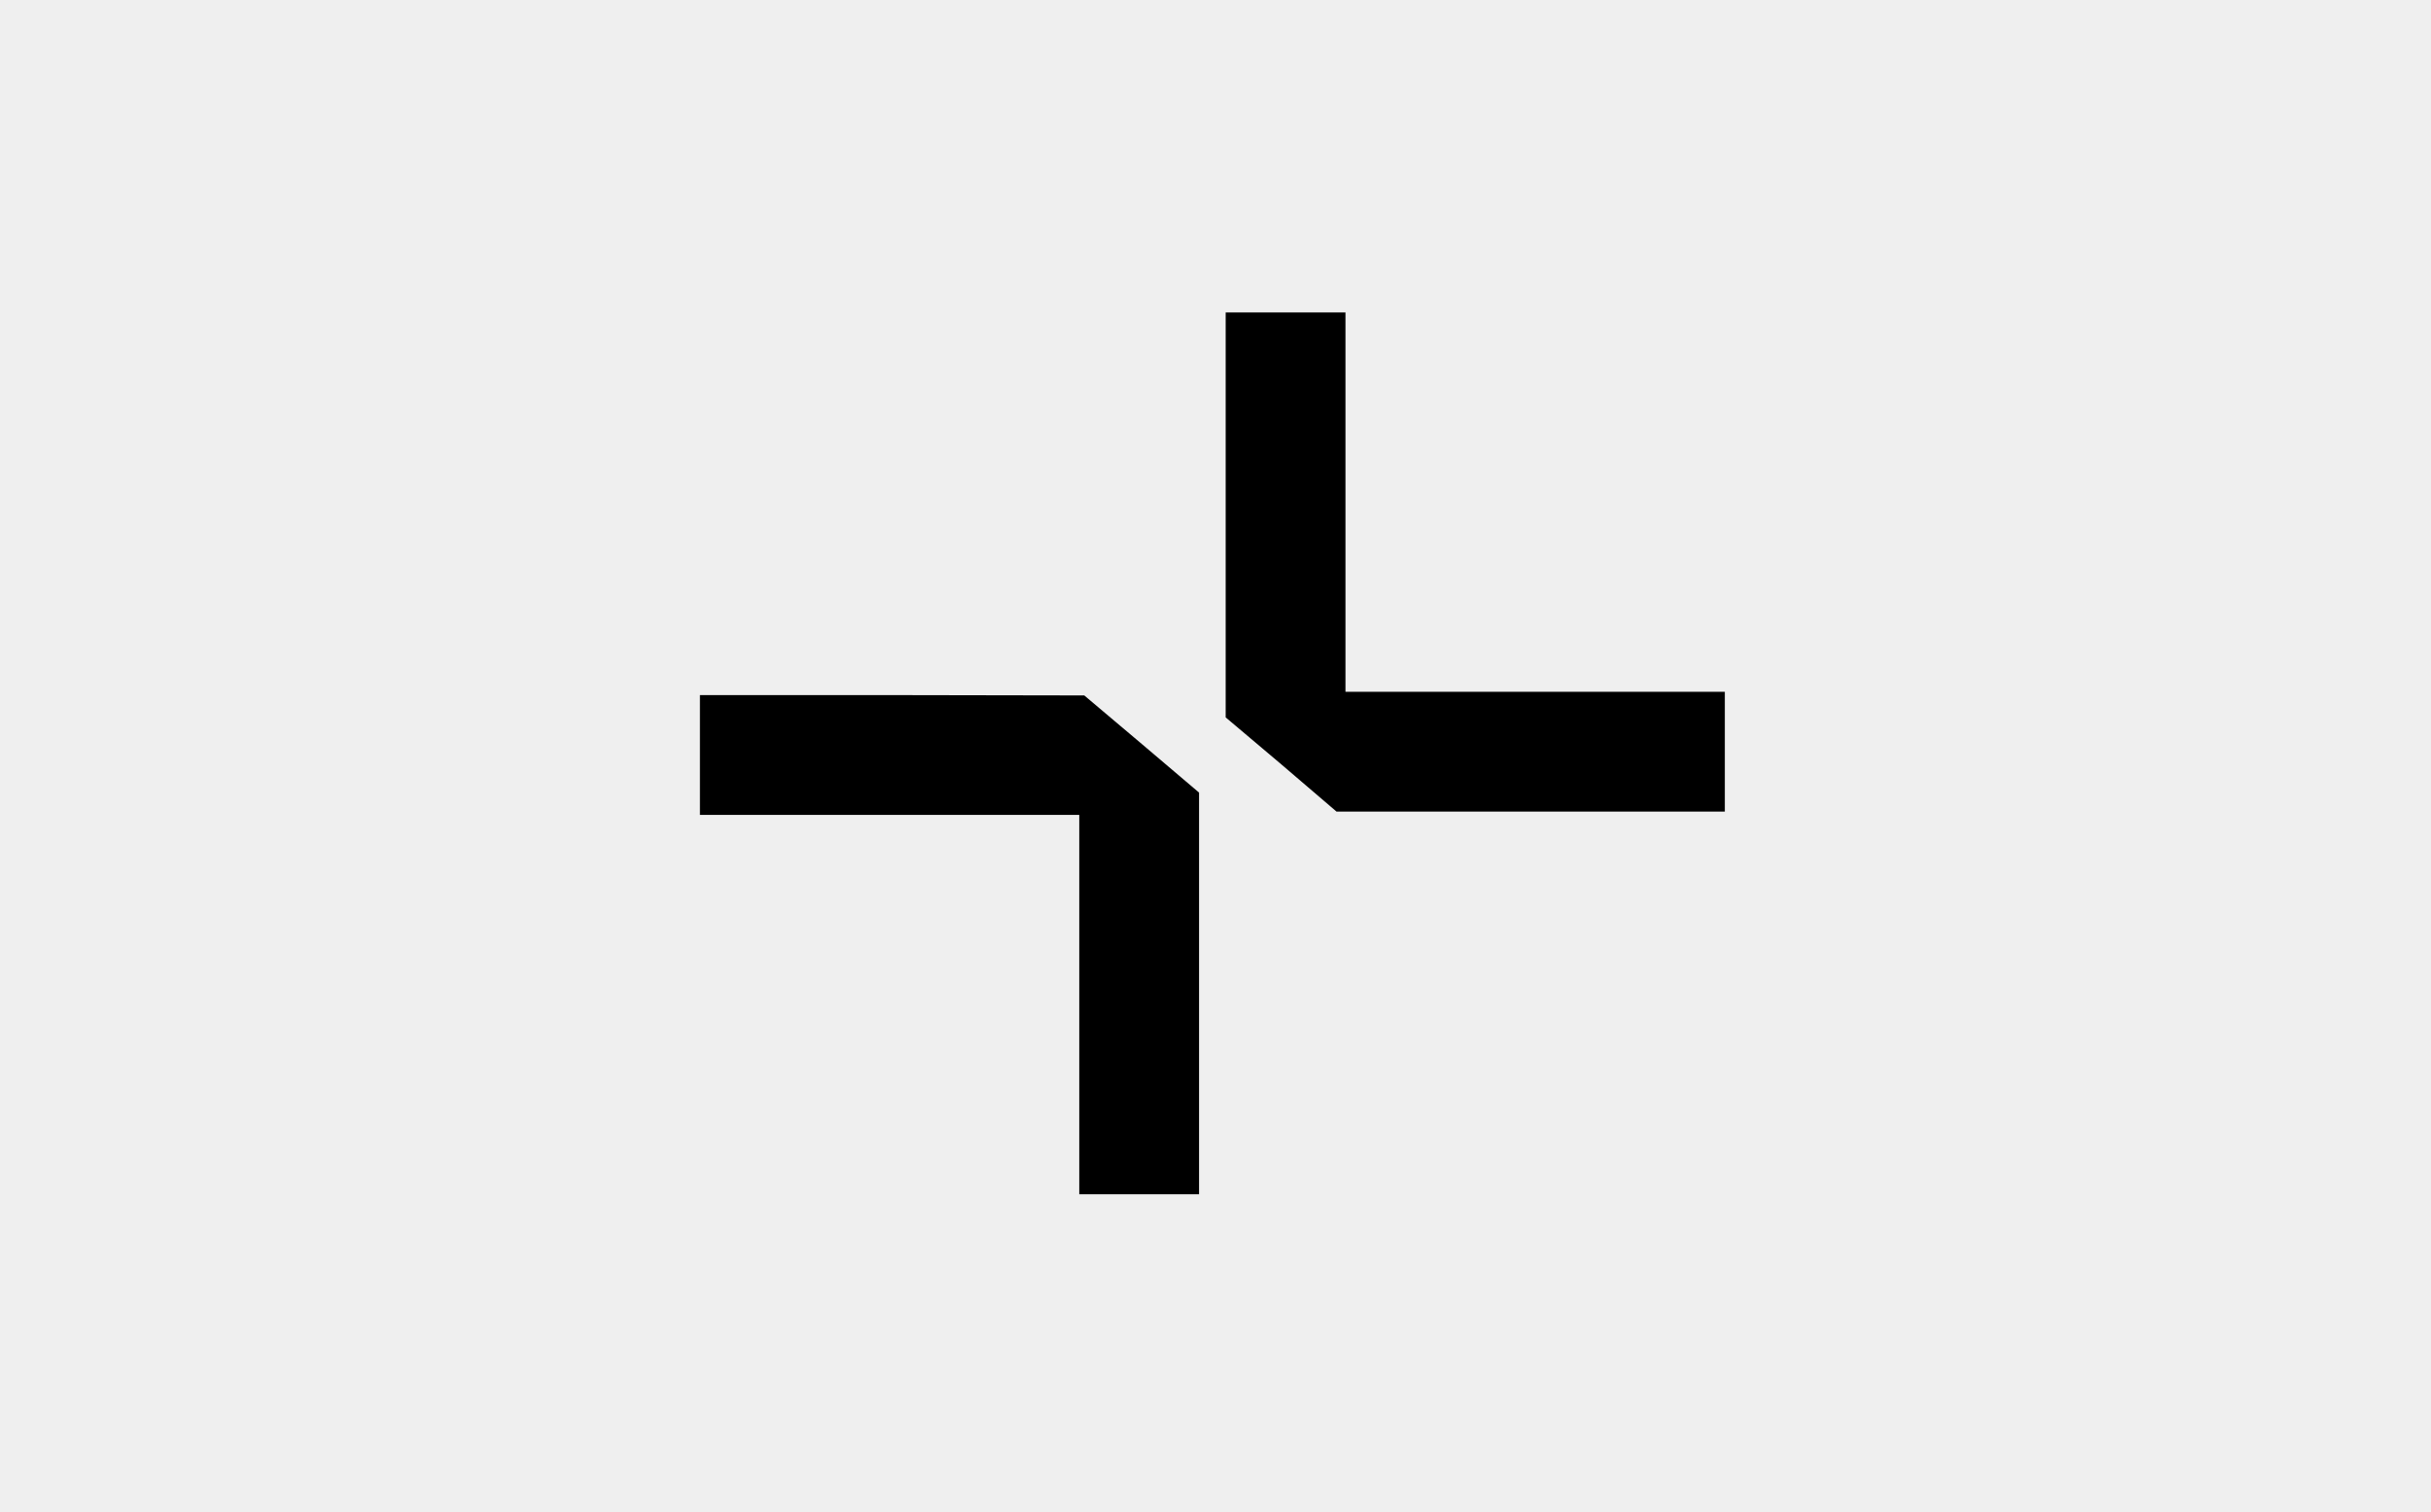 <svg width="389" height="242" viewBox="0 0 389 242" fill="none" xmlns="http://www.w3.org/2000/svg">
<rect width="389" height="242" fill="#EFEFEF"/>
<path d="M196.129 82.374V114.801L205.021 122.309L213.86 129.87H244.956H275.999V120.286V110.701H245.648H215.298V80.351V50H205.713H196.129V82.374Z" fill="black"/>
<path d="M112 120.818V130.402H142.351H172.701V160.753V191.104H182.286H191.87V158.996V126.835L182.712 119.061L173.5 111.287L142.777 111.233H112V120.818Z" fill="black"/>
</svg>
